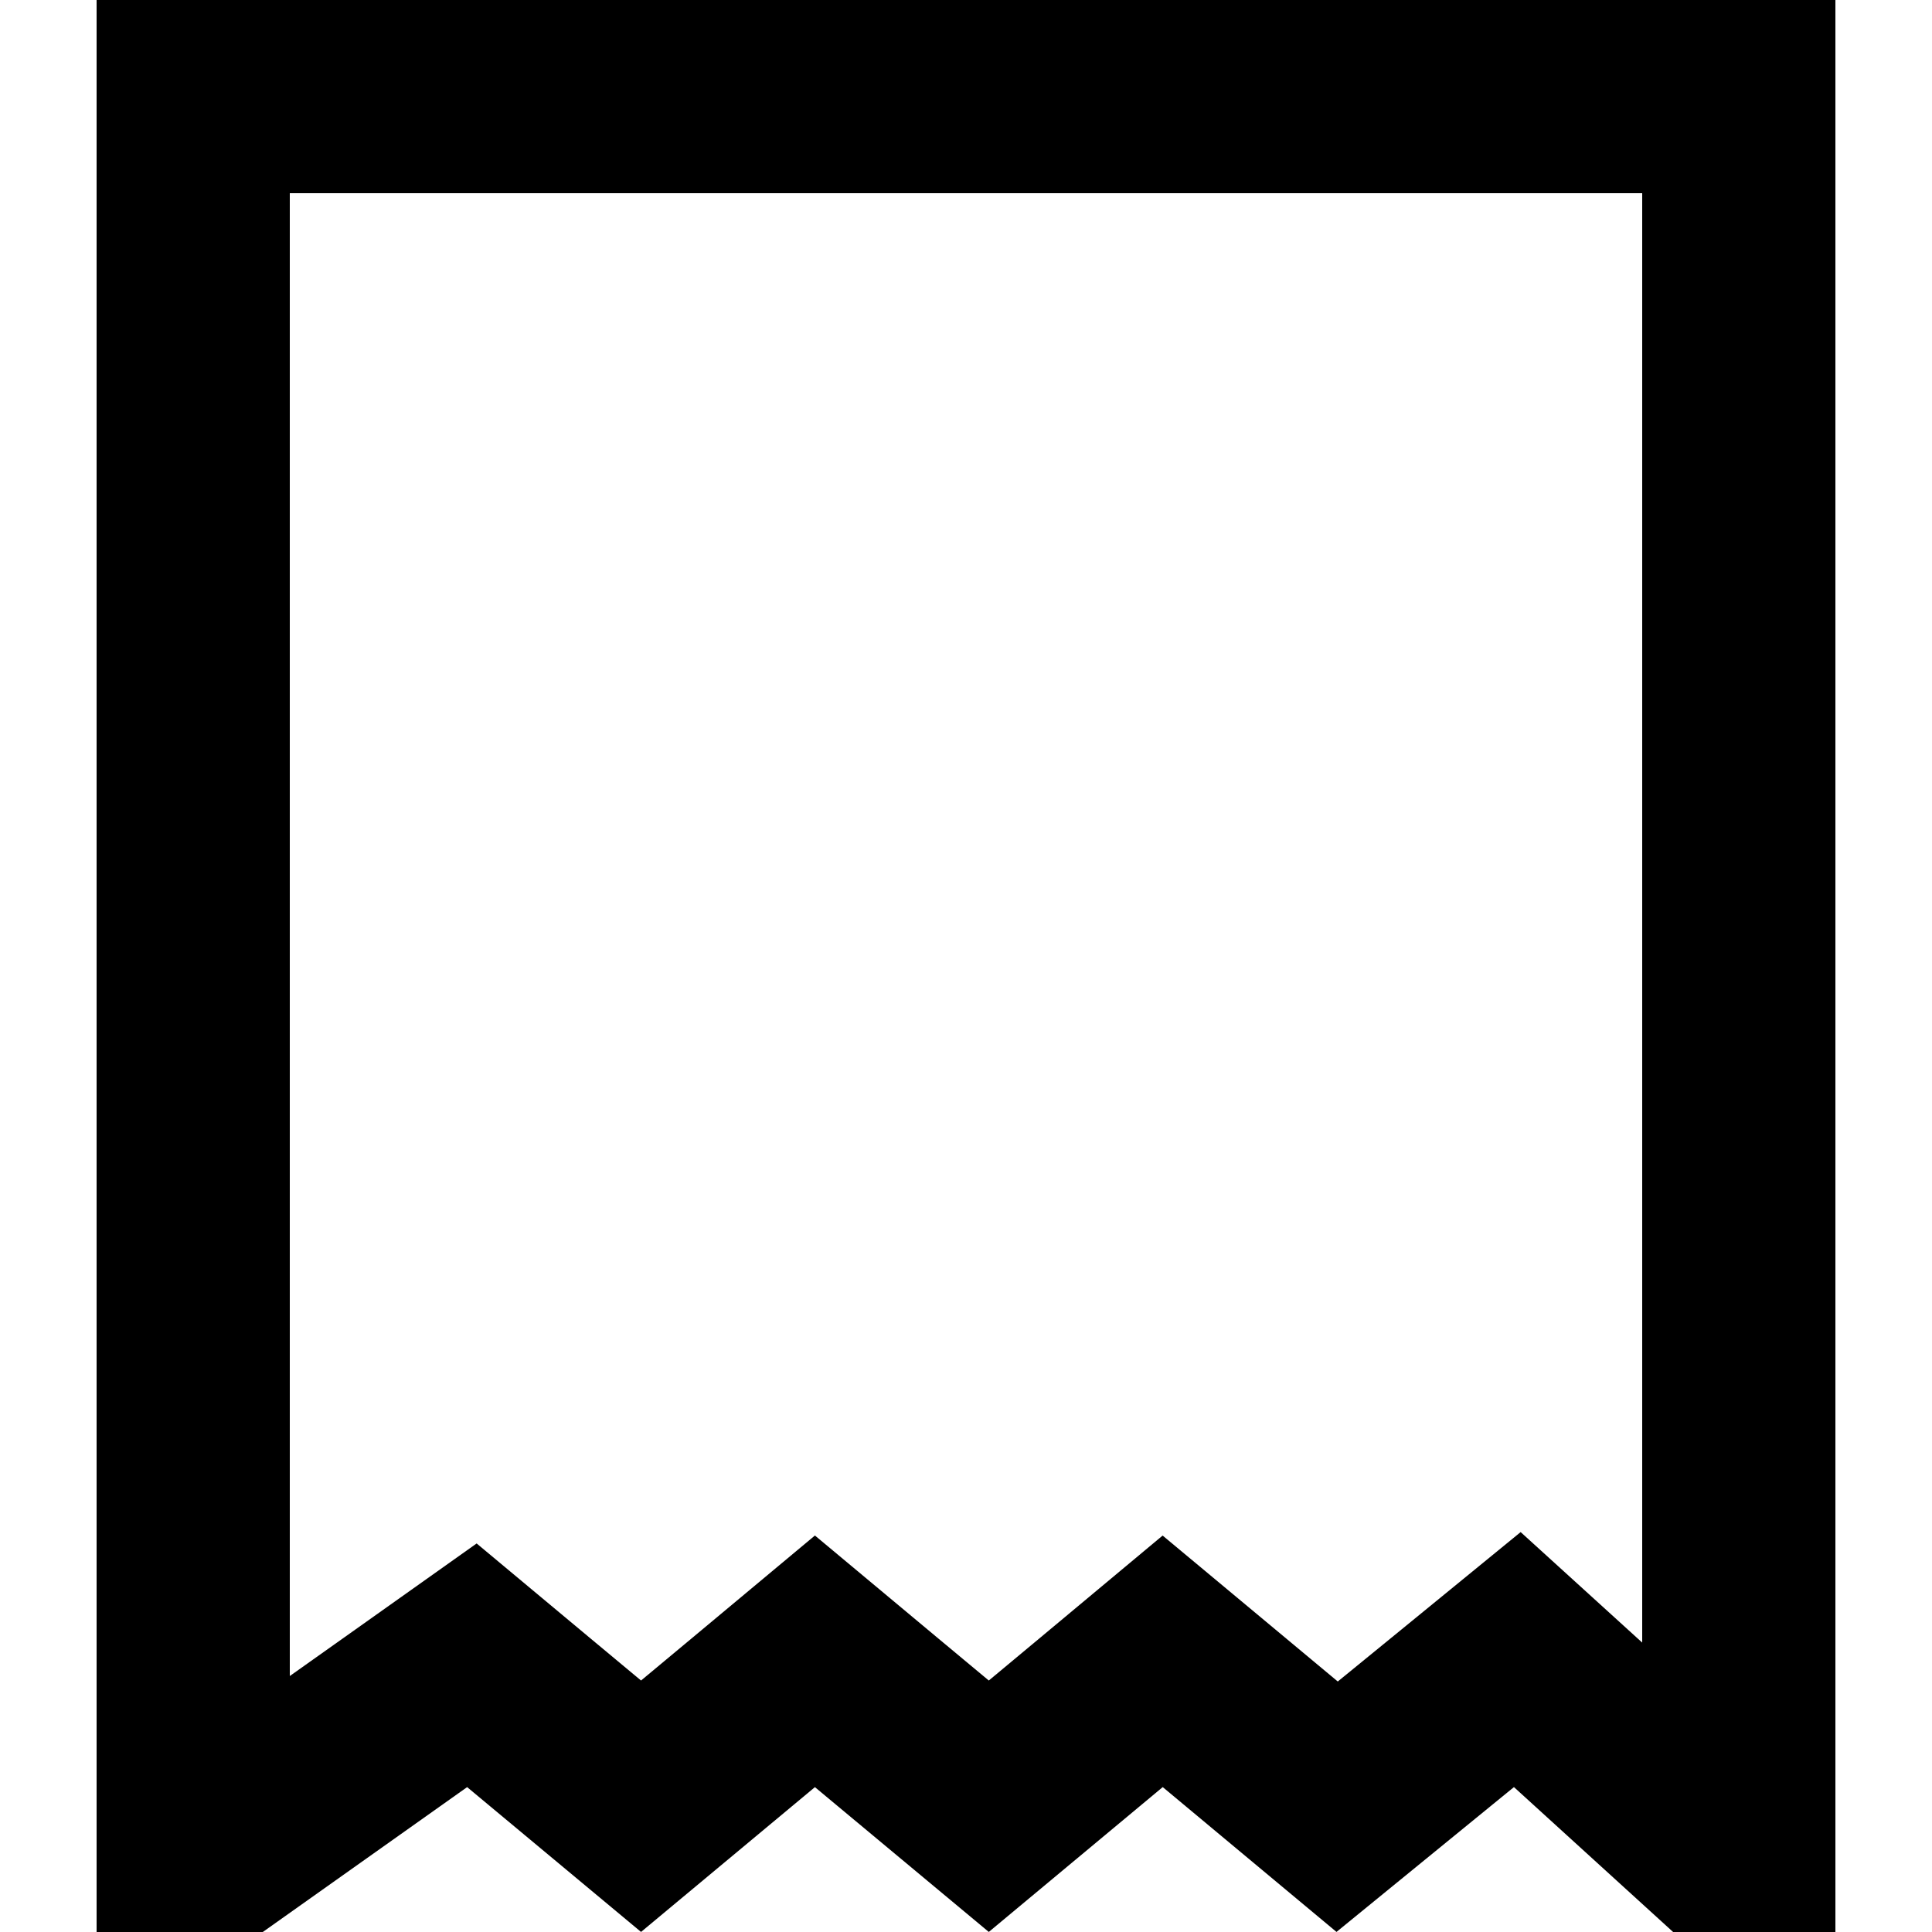 <svg width="20" height="20" viewBox="0 0 20 20" fill="none" xmlns="http://www.w3.org/2000/svg">
<path d="M2.402 19H2V18V9V1H18V9V18V19H17.707L16.345 17.76L15.707 17.18L15.039 17.726L13.842 18.703L12.677 17.732L12.036 17.198L11.396 17.732L10.236 18.698L9.076 17.732L8.436 17.198L7.796 17.732L6.636 18.698L5.476 17.732L4.885 17.239L4.258 17.684L2.402 19Z" stroke="black" stroke-width="2"/>
<path d="M14.172 5.75H14.922V4.25H14.172V5.75ZM5 5.75H14.172V4.25H5V5.75Z" />
<path d="M14.172 8.75H14.922V7.25H14.172V8.75ZM5 8.75H14.172V7.25H5V8.75Z" />
<path d="M10.503 11.75H11.253V10.25H10.503V11.75ZM5 11.75H10.503V10.25H5V11.75Z" />
</svg>
